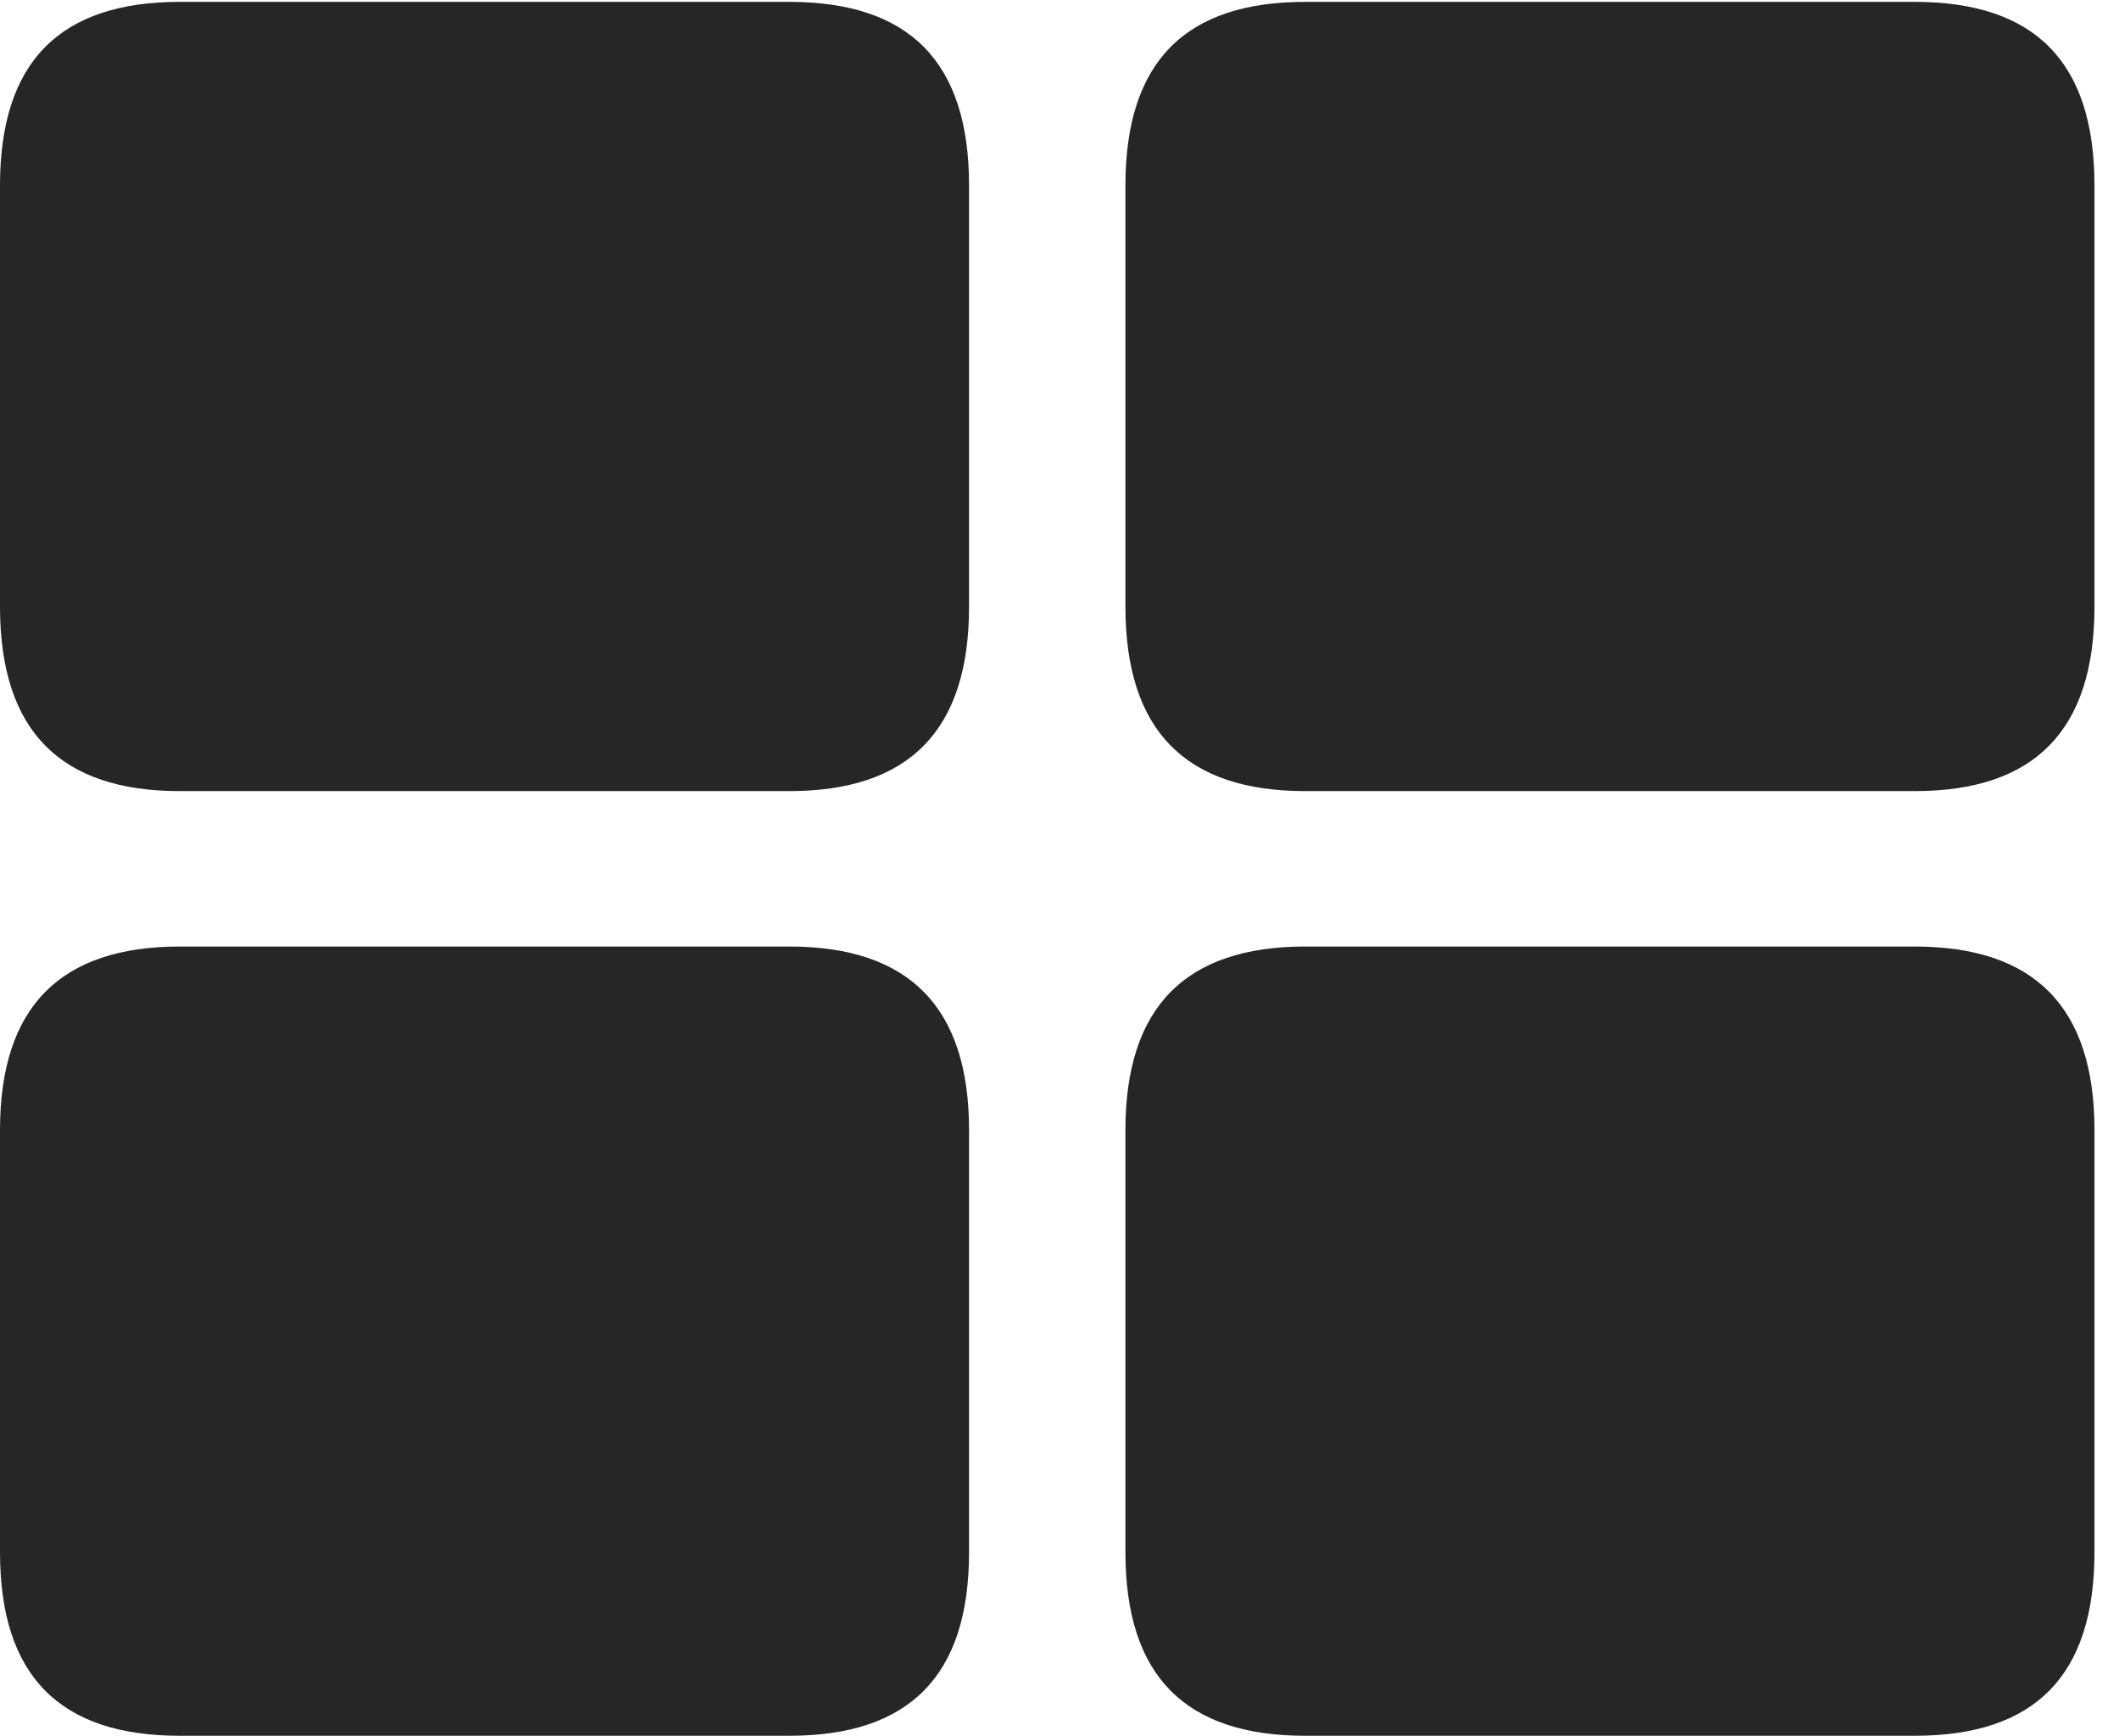 <?xml version="1.0" encoding="UTF-8"?>
<!--Generator: Apple Native CoreSVG 326-->
<!DOCTYPE svg
PUBLIC "-//W3C//DTD SVG 1.1//EN"
       "http://www.w3.org/Graphics/SVG/1.1/DTD/svg11.dtd">
<svg version="1.1" xmlns="http://www.w3.org/2000/svg" xmlns:xlink="http://www.w3.org/1999/xlink" viewBox="0 0 30.762 25.197">
 <g>
  <rect height="25.197" opacity="0" width="30.762" x="0" y="0"/>
  <path d="M18.949 25.197L27.795 25.197C29.531 25.197 30.406 24.336 30.406 22.531L30.406 16.406C30.406 14.615 29.531 13.74 27.795 13.74L18.949 13.74C17.213 13.74 16.338 14.615 16.338 16.406L16.338 22.531C16.338 24.336 17.213 25.197 18.949 25.197Z" fill="black" fill-opacity="0.85"/>
  <path d="M2.611 25.197L11.457 25.197C13.193 25.197 14.068 24.336 14.068 22.531L14.068 16.406C14.068 14.615 13.193 13.74 11.457 13.74L2.611 13.74C0.875 13.74 0 14.615 0 16.406L0 22.531C0 24.336 0.875 25.197 2.611 25.197Z" fill="black" fill-opacity="0.85"/>
  <path d="M18.949 11.484L27.795 11.484C29.531 11.484 30.406 10.609 30.406 8.805L30.406 2.693C30.406 0.889 29.531 0.027 27.795 0.027L18.949 0.027C17.213 0.027 16.338 0.889 16.338 2.693L16.338 8.805C16.338 10.609 17.213 11.484 18.949 11.484Z" fill="black" fill-opacity="0.85"/>
  <path d="M2.611 11.484L11.457 11.484C13.193 11.484 14.068 10.609 14.068 8.805L14.068 2.693C14.068 0.889 13.193 0.027 11.457 0.027L2.611 0.027C0.875 0.027 0 0.889 0 2.693L0 8.805C0 10.609 0.875 11.484 2.611 11.484Z" fill="black" fill-opacity="0.85"/>
 </g>
</svg>
